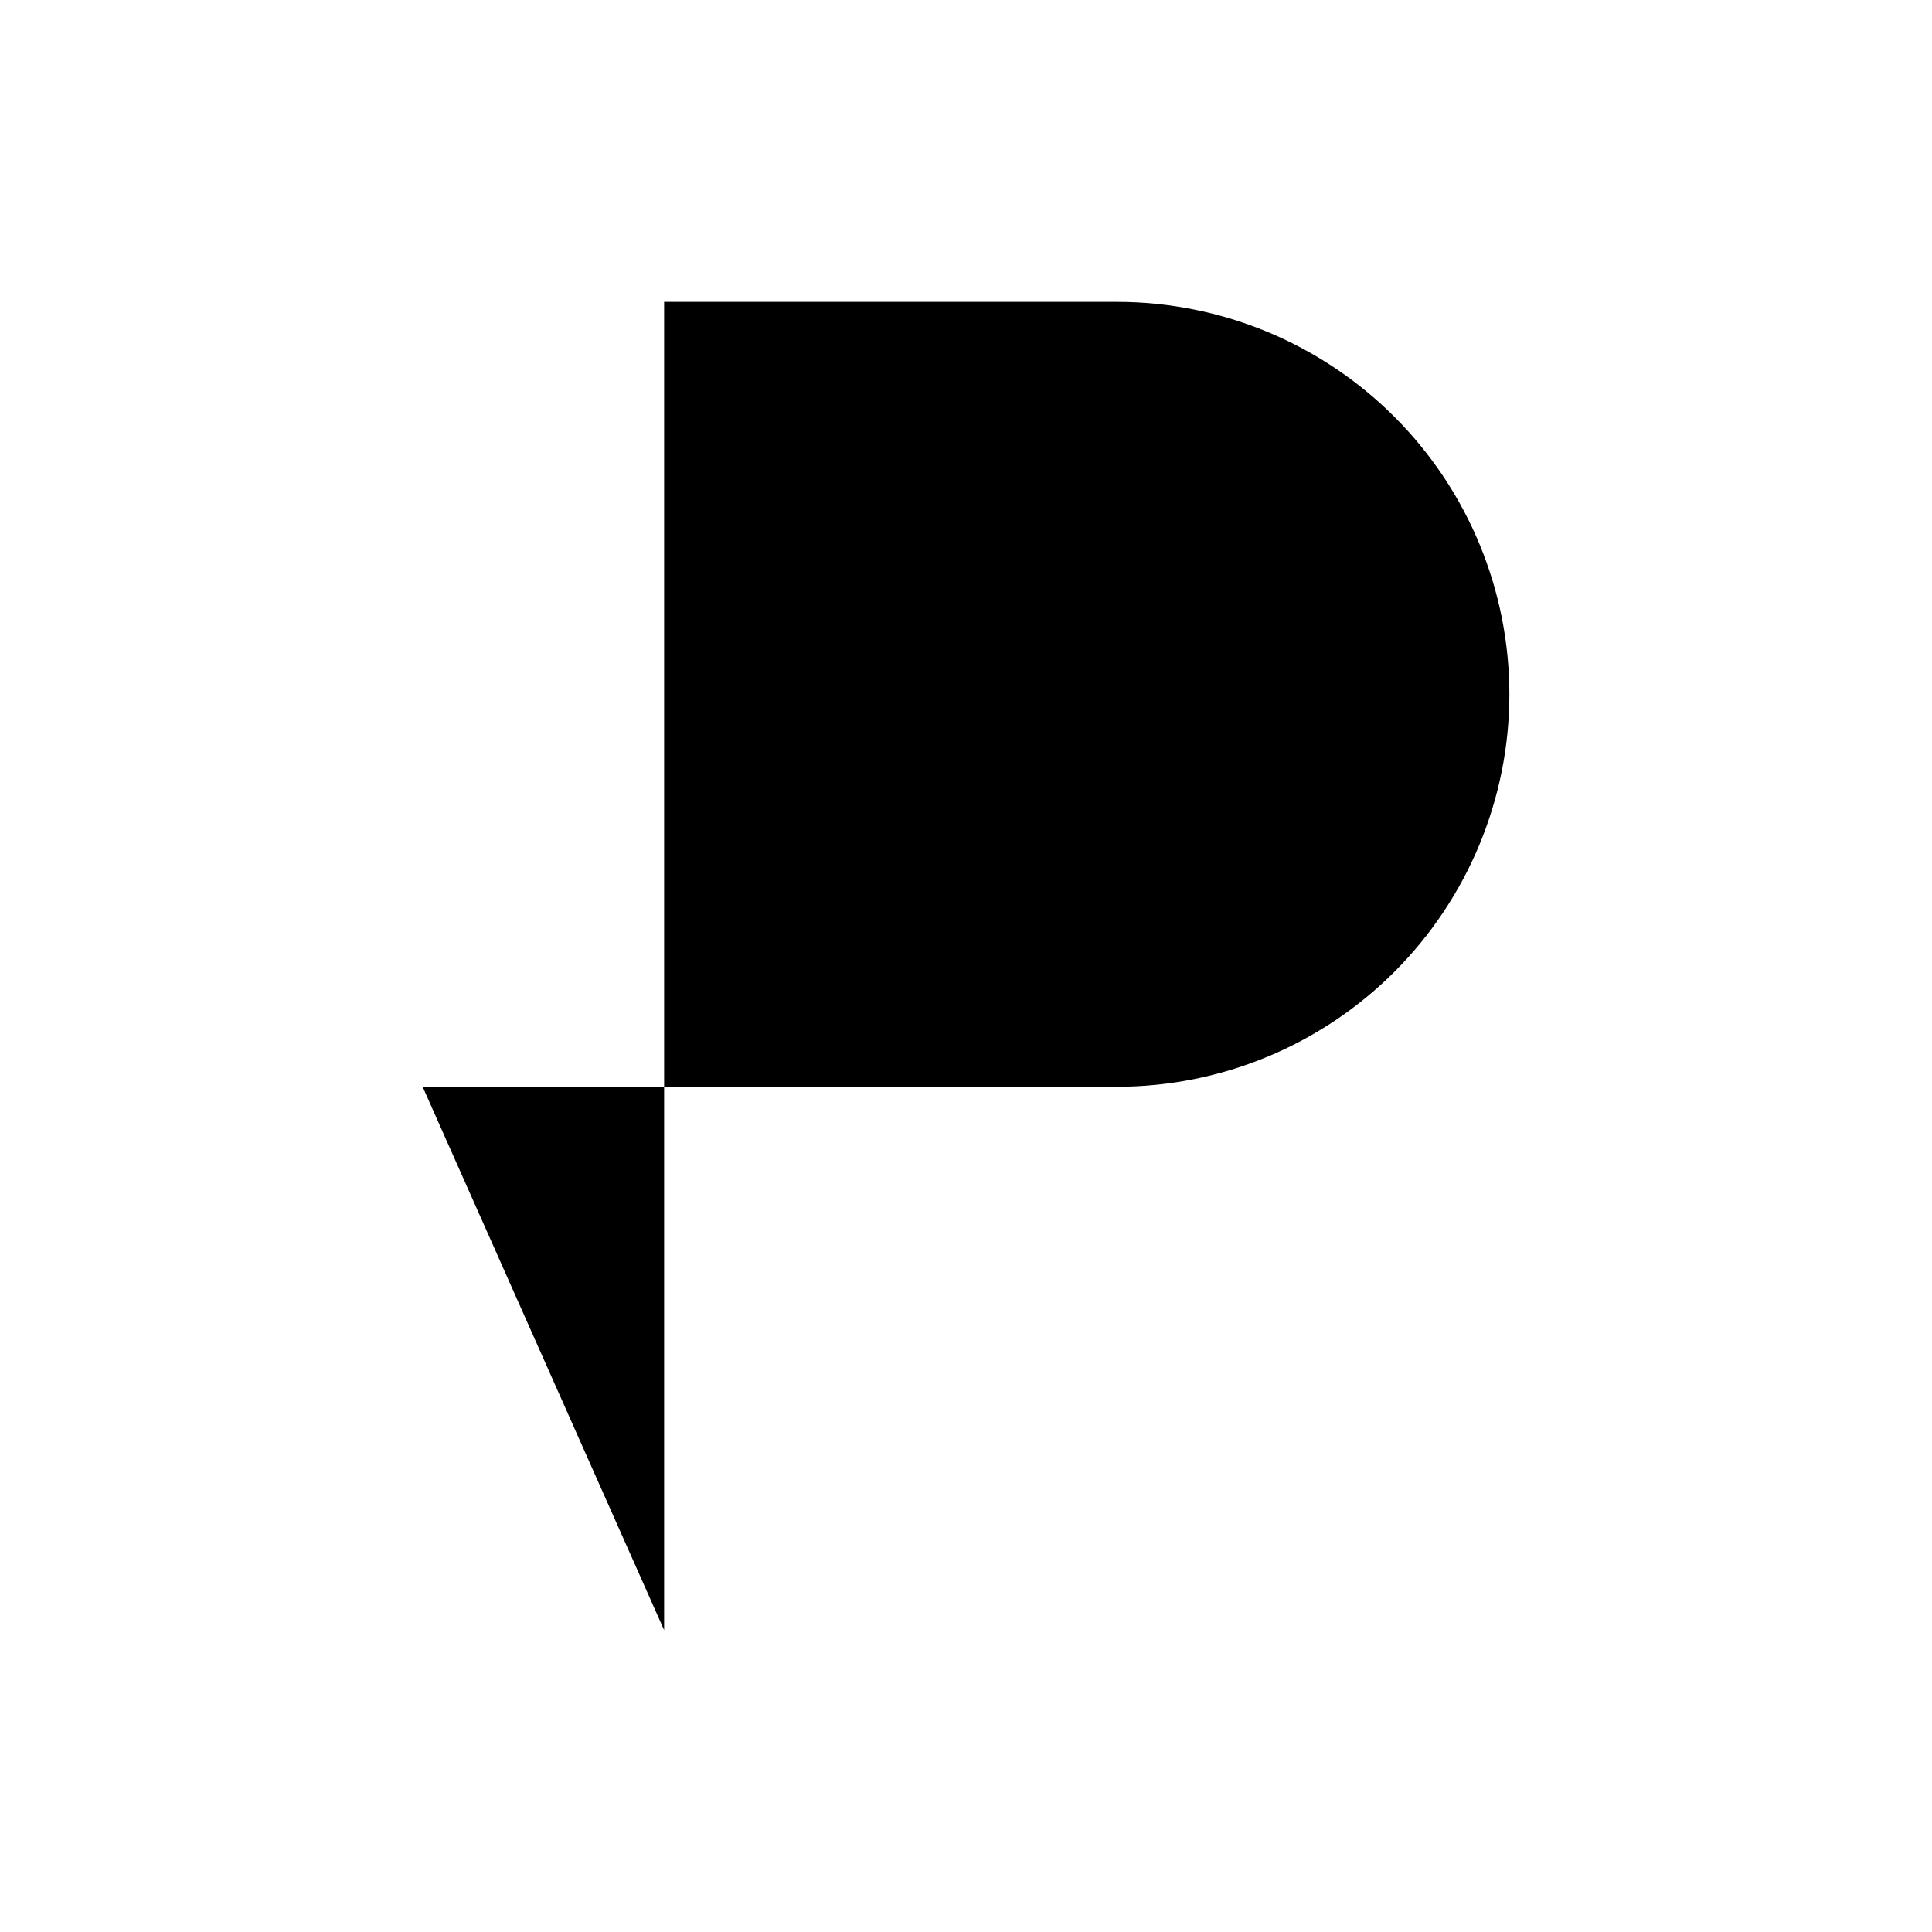 <svg viewBox="0 0 32 32" xmlns="http://www.w3.org/2000/svg">
<path d="M7 22H18" stroke-width="2" stroke-linecap="round" stroke-linejoin="round"/>
<path d="M11 27V5H18.5C20.224 5 21.877 5.685 23.096 6.904C24.315 8.123 25 9.776 25 11.5C25 13.224 24.315 14.877 23.096 16.096C21.877 17.315 20.224 18 18.5 18H7" stroke-width="2" stroke-linecap="round" stroke-linejoin="round"/>
</svg>
